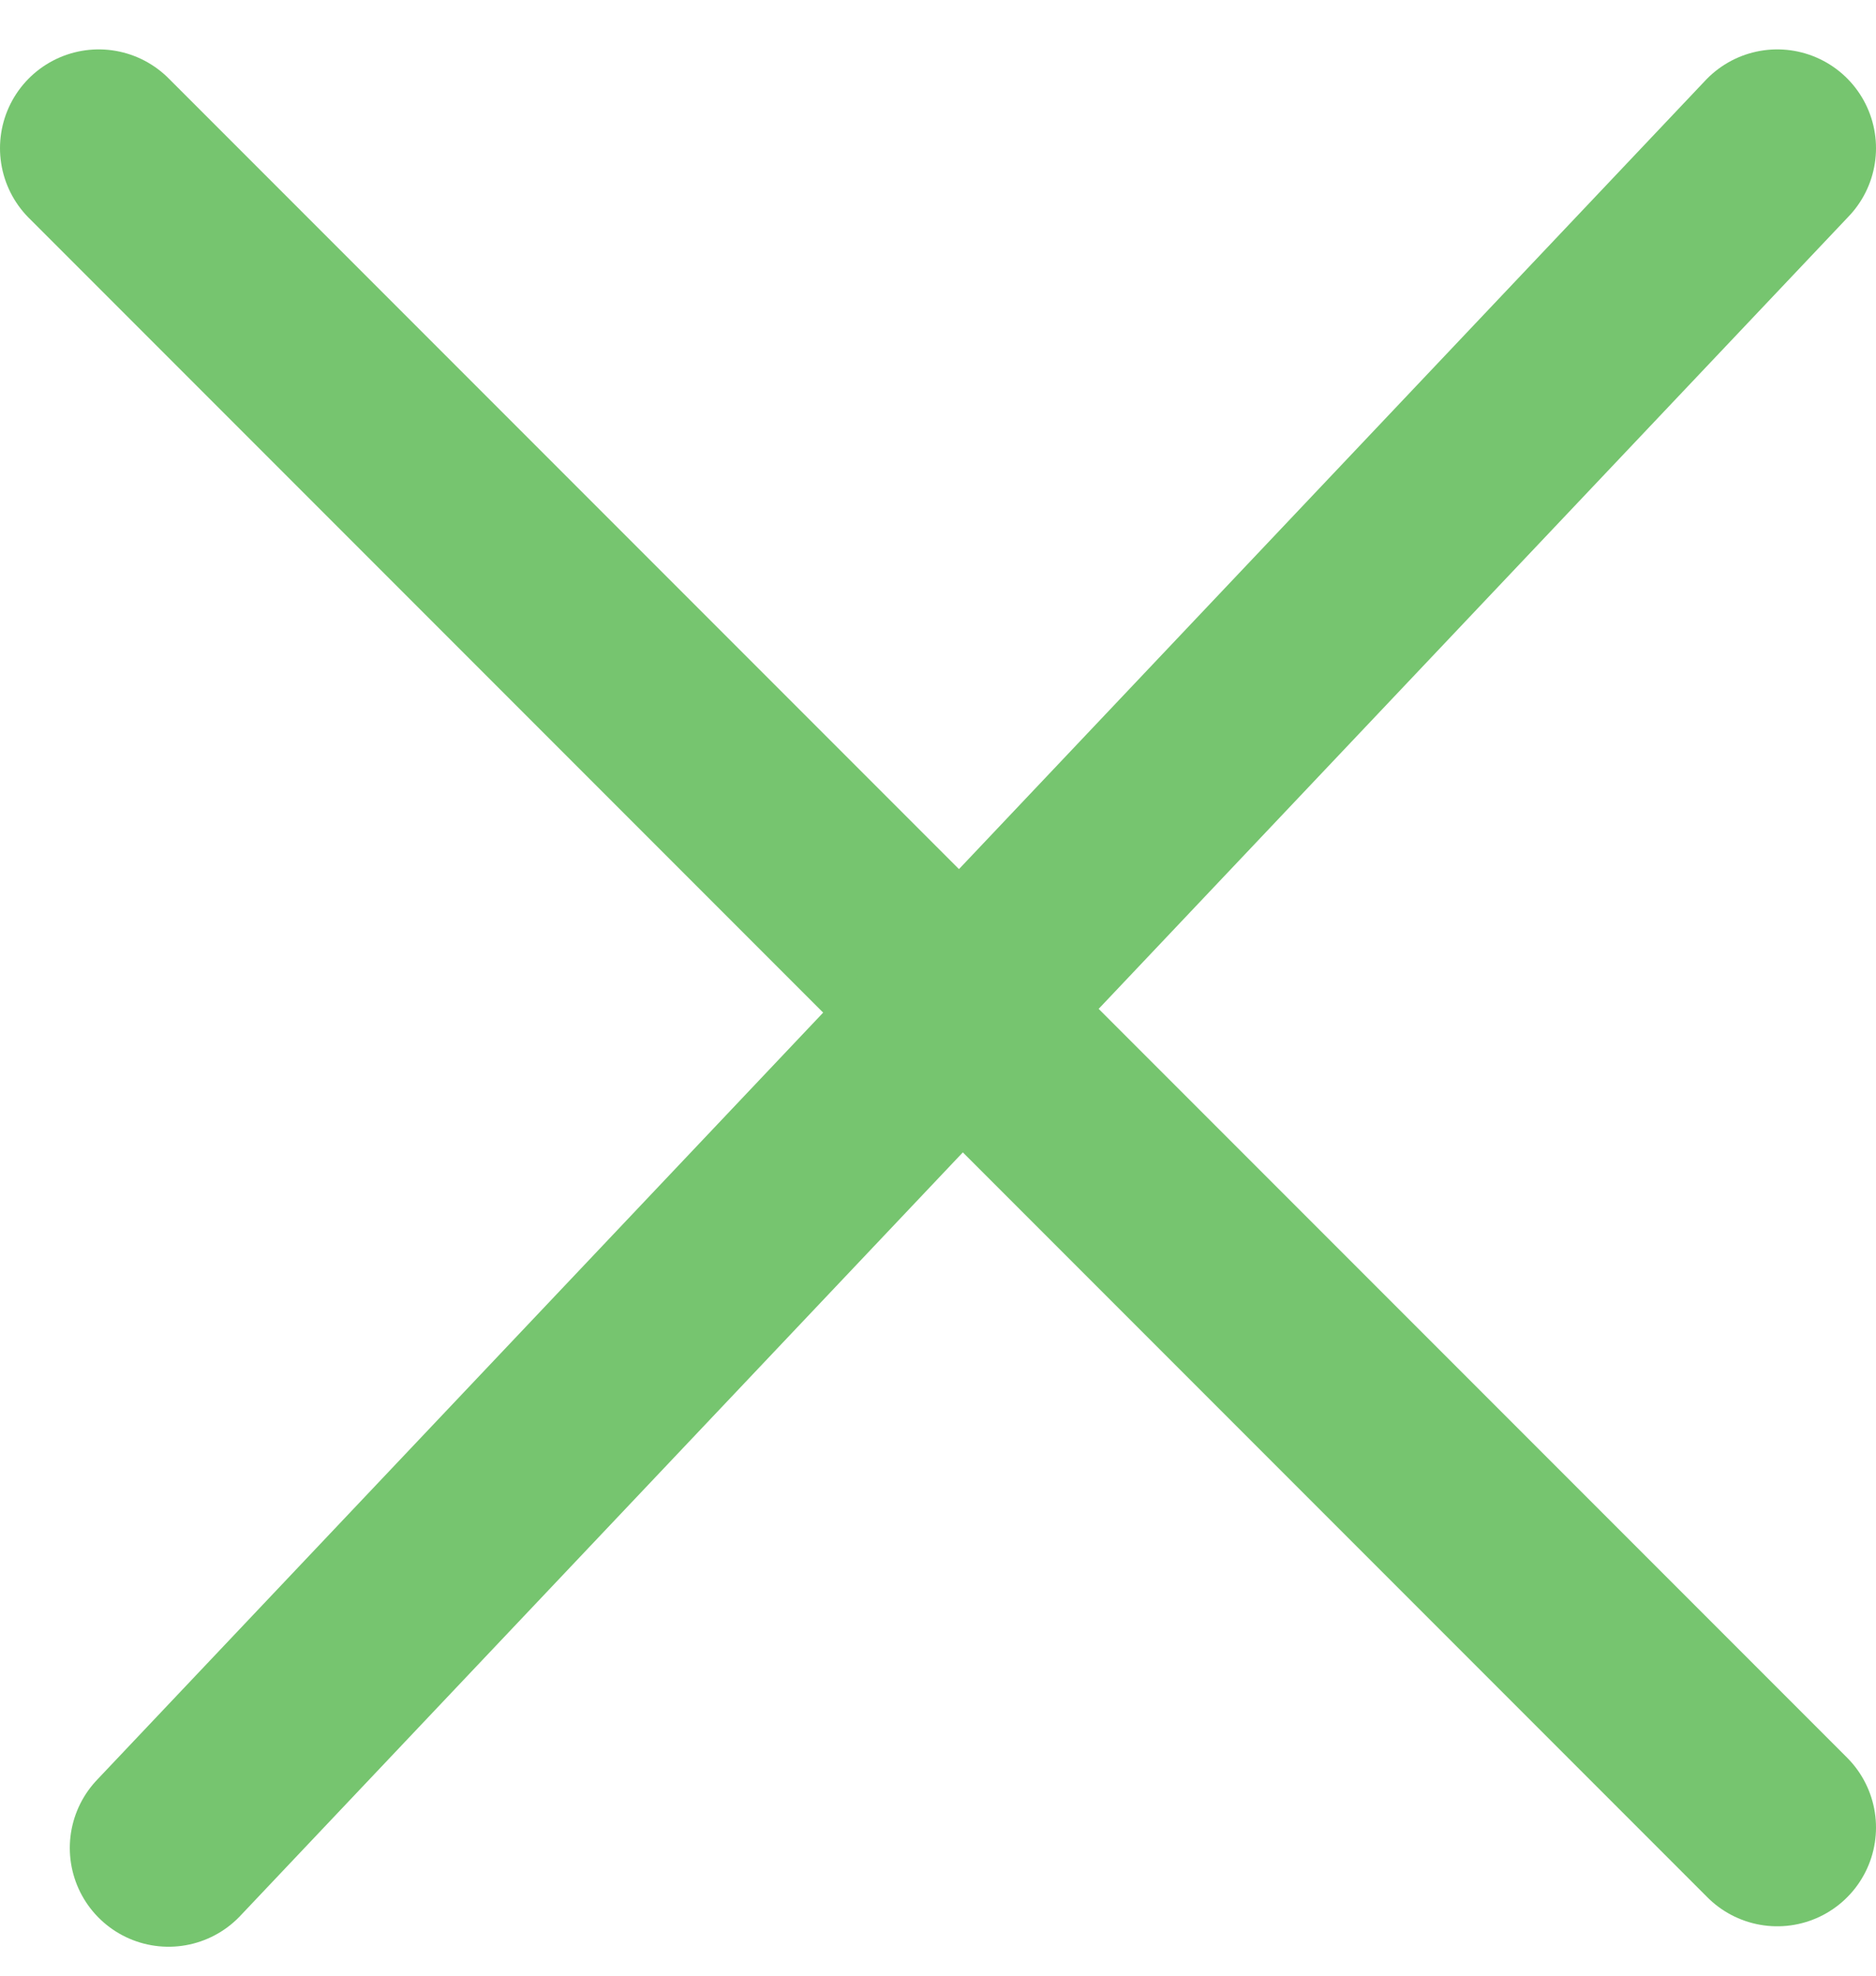 <svg xmlns="http://www.w3.org/2000/svg" width="19" height="20" viewBox="0 0 19 20" fill="none">
  <path d="M18 18.5L1 1.5" stroke="#76C56F" stroke-width="2" stroke-linecap="round"/>
  <path d="M18 1.5L1.707 18.707" stroke="#76C56F" stroke-width="2" stroke-linecap="round"/>
</svg>